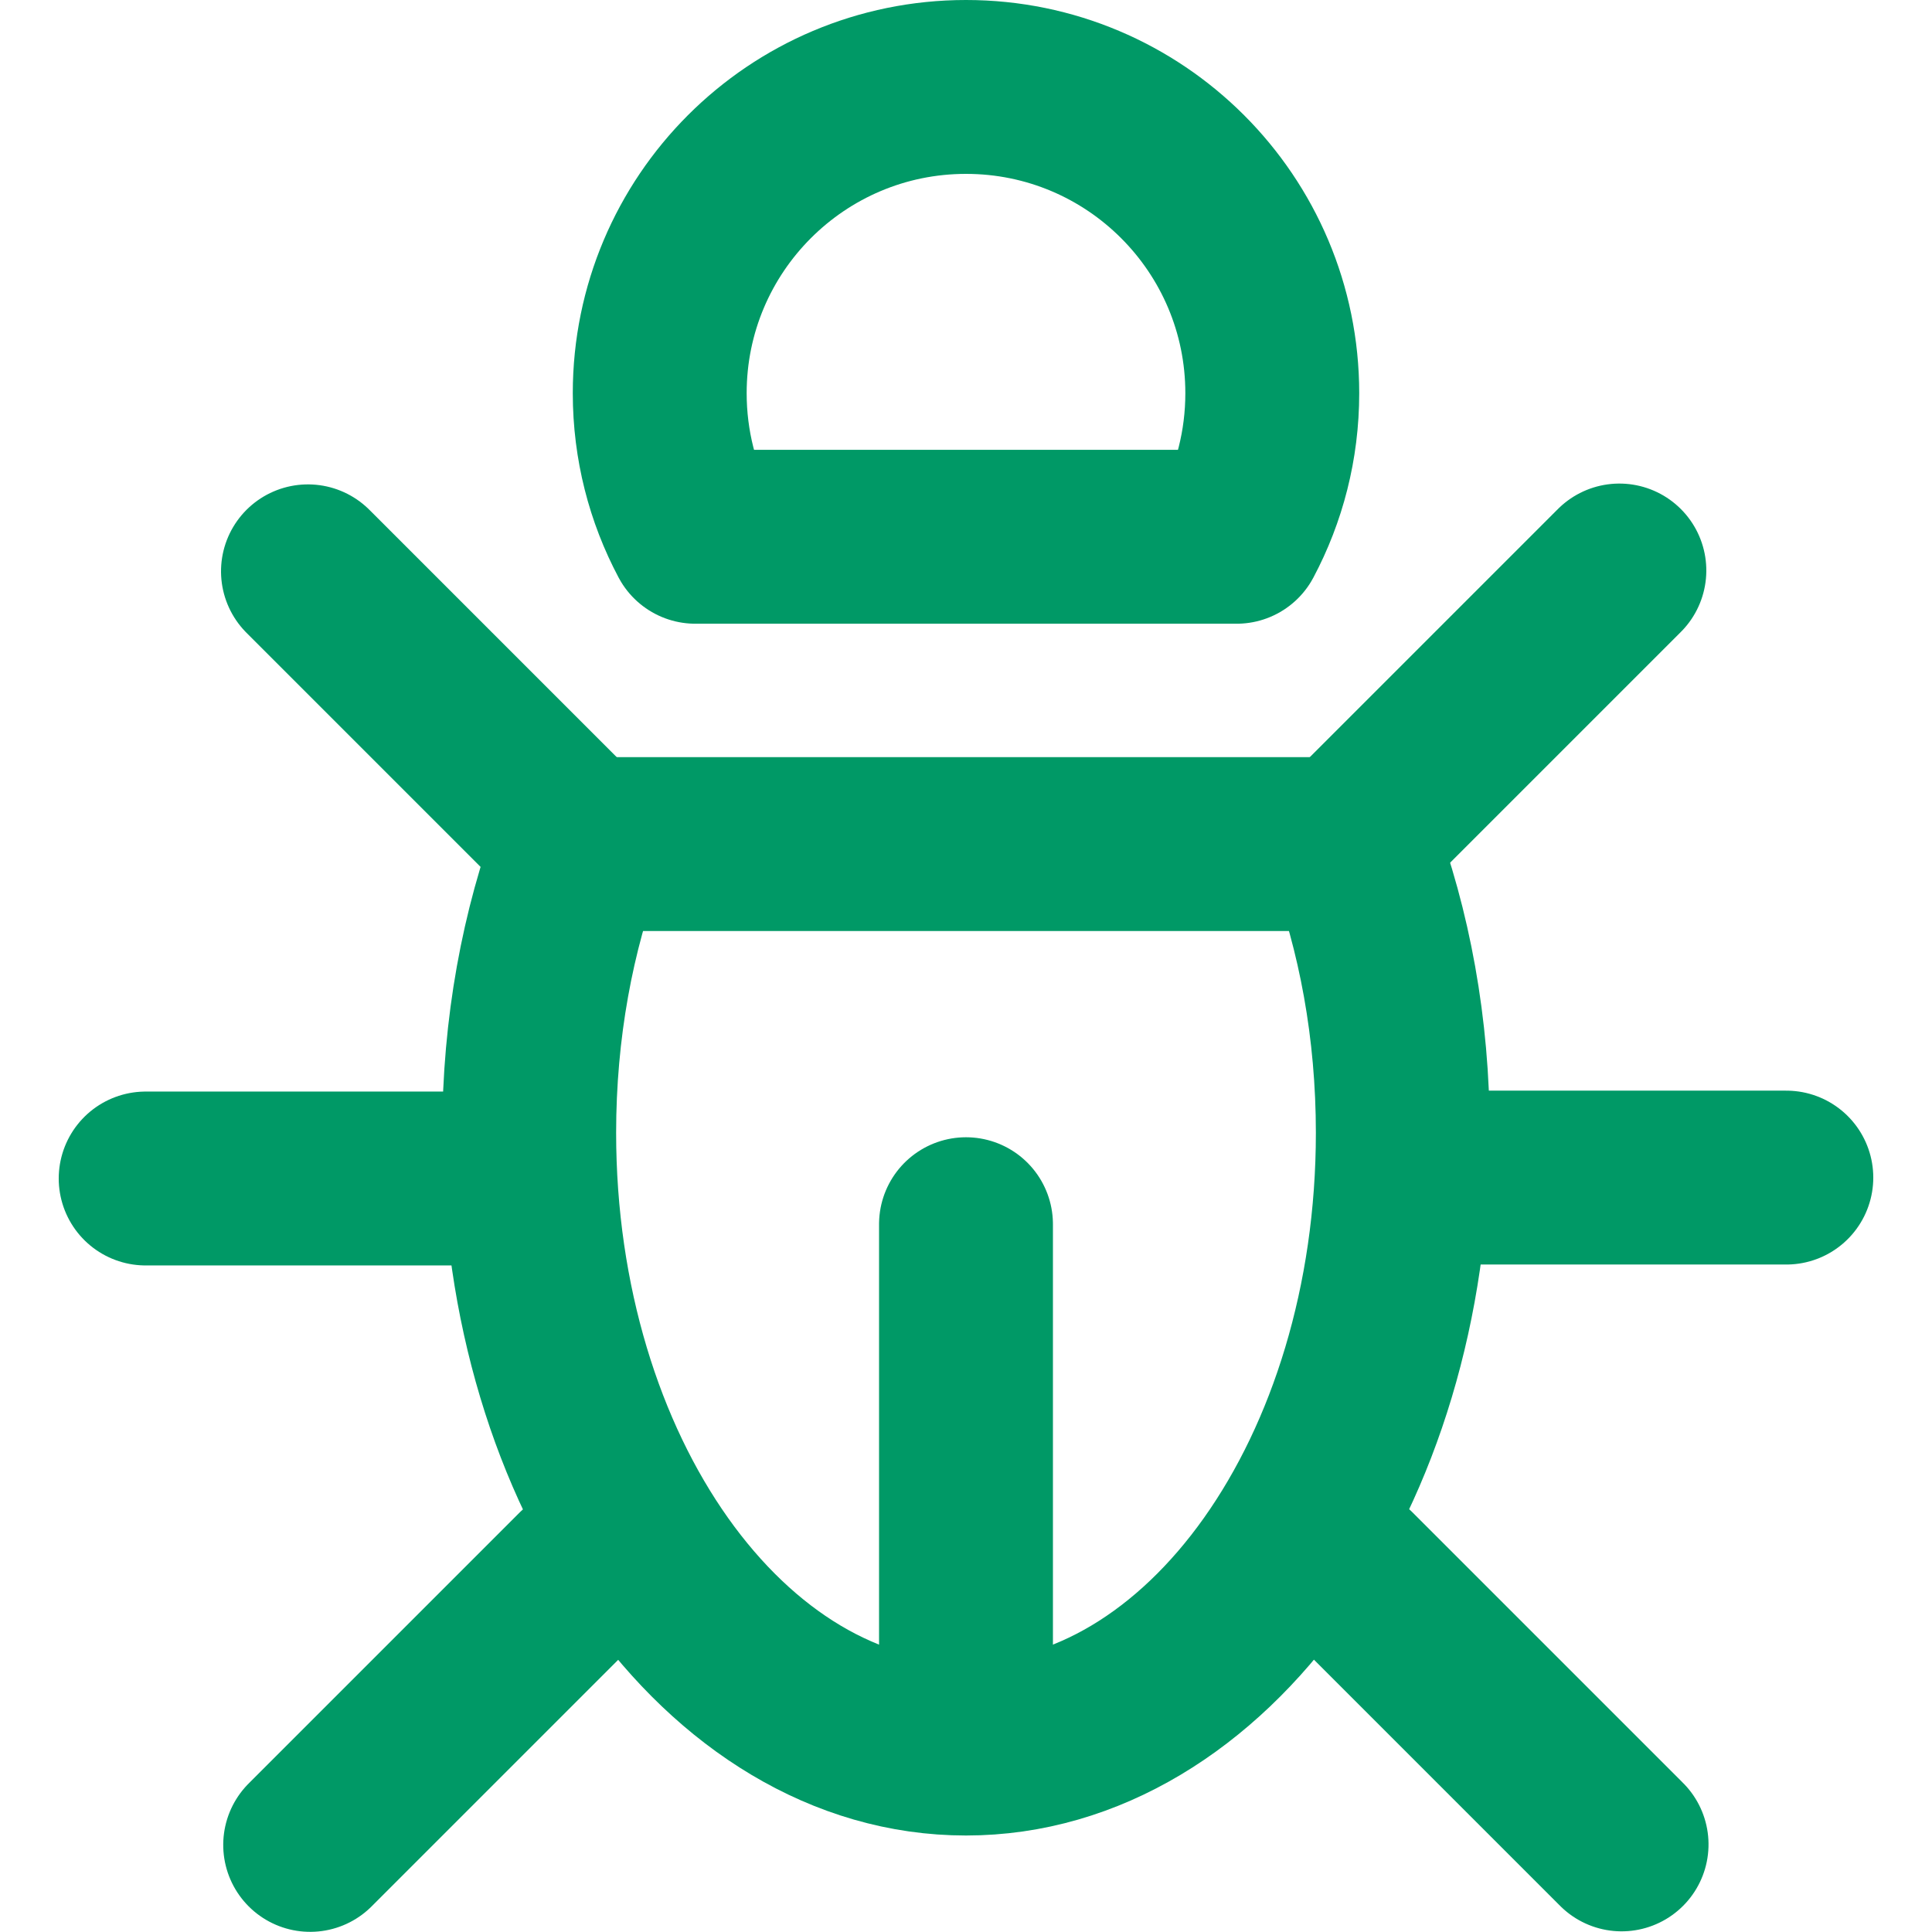 <svg xmlns="http://www.w3.org/2000/svg"  viewBox="0 0 400 400" stroke='#009966' stroke-width="36px" stroke-linecap="round" stroke-linejoin="round" fill="none">
  <path d="M 263.411 81.411 C 263.411 92.152 260.741 102.269 256.027 111.135 L 143.973 111.135 C 139.259 102.269 136.589 92.152 136.589 81.411 C 136.589 46.39 164.979 18 200 18 C 235.021 18 263.411 46.39 263.411 81.411 Z"></path>
  <path d="M 290.437 302.256 C 290.437 323.855 286.629 344.197 279.907 362.021 L 120.096 362.021 C 113.371 344.197 109.564 323.855 109.564 302.256 C 109.564 231.844 150.055 174.76 200.001 174.76 C 249.948 174.76 290.437 231.844 290.437 302.256 Z" transform="matrix(-1, 0, 0, -1, 400.001, 536.781)"></path>
  <path d="M 40.547 174.309 L 119.811 174.309" data-bx-origin="0.999162 0" transform="matrix(0.707, 0.707, -0.707, 0.707, 158.327, -33.618)"></path>
  <path d="M 200.038 174.118 L 279.302 174.118" data-bx-origin="0.999162 0" transform="matrix(-0.707, 0.707, -0.707, -0.707, 599.805, 99.789)"></path>
  <path d="M 200.548 325.808 L 279.812 325.808" data-bx-origin="0.999162 0" transform="matrix(-0.707, -0.707, 0.707, -0.707, 247.175, 753.999)"></path>
  <path d="M 41.057 325.999 L 120.321 325.999" data-bx-origin="0.999162 0" transform="matrix(0.707, -0.707, 0.707, 0.707, -195.294, 180.516)"></path>
  <path d="M 91.738 361.718 L 200.089 361.718" data-bx-origin="0.999162 0" style="" transform="matrix(0, 1, -1, 0, 561.716, 161.72)"></path>
  <path d="M 218.367 243.807 L 295.65 243.807" data-bx-origin="0.98 0" transform="matrix(-1, 0, 0, -1, 588.209, 487.614)"></path>
  <path d="M 30.158 243.997 L 107.44 243.997" data-bx-origin="0.999162 0"></path>
</svg>
